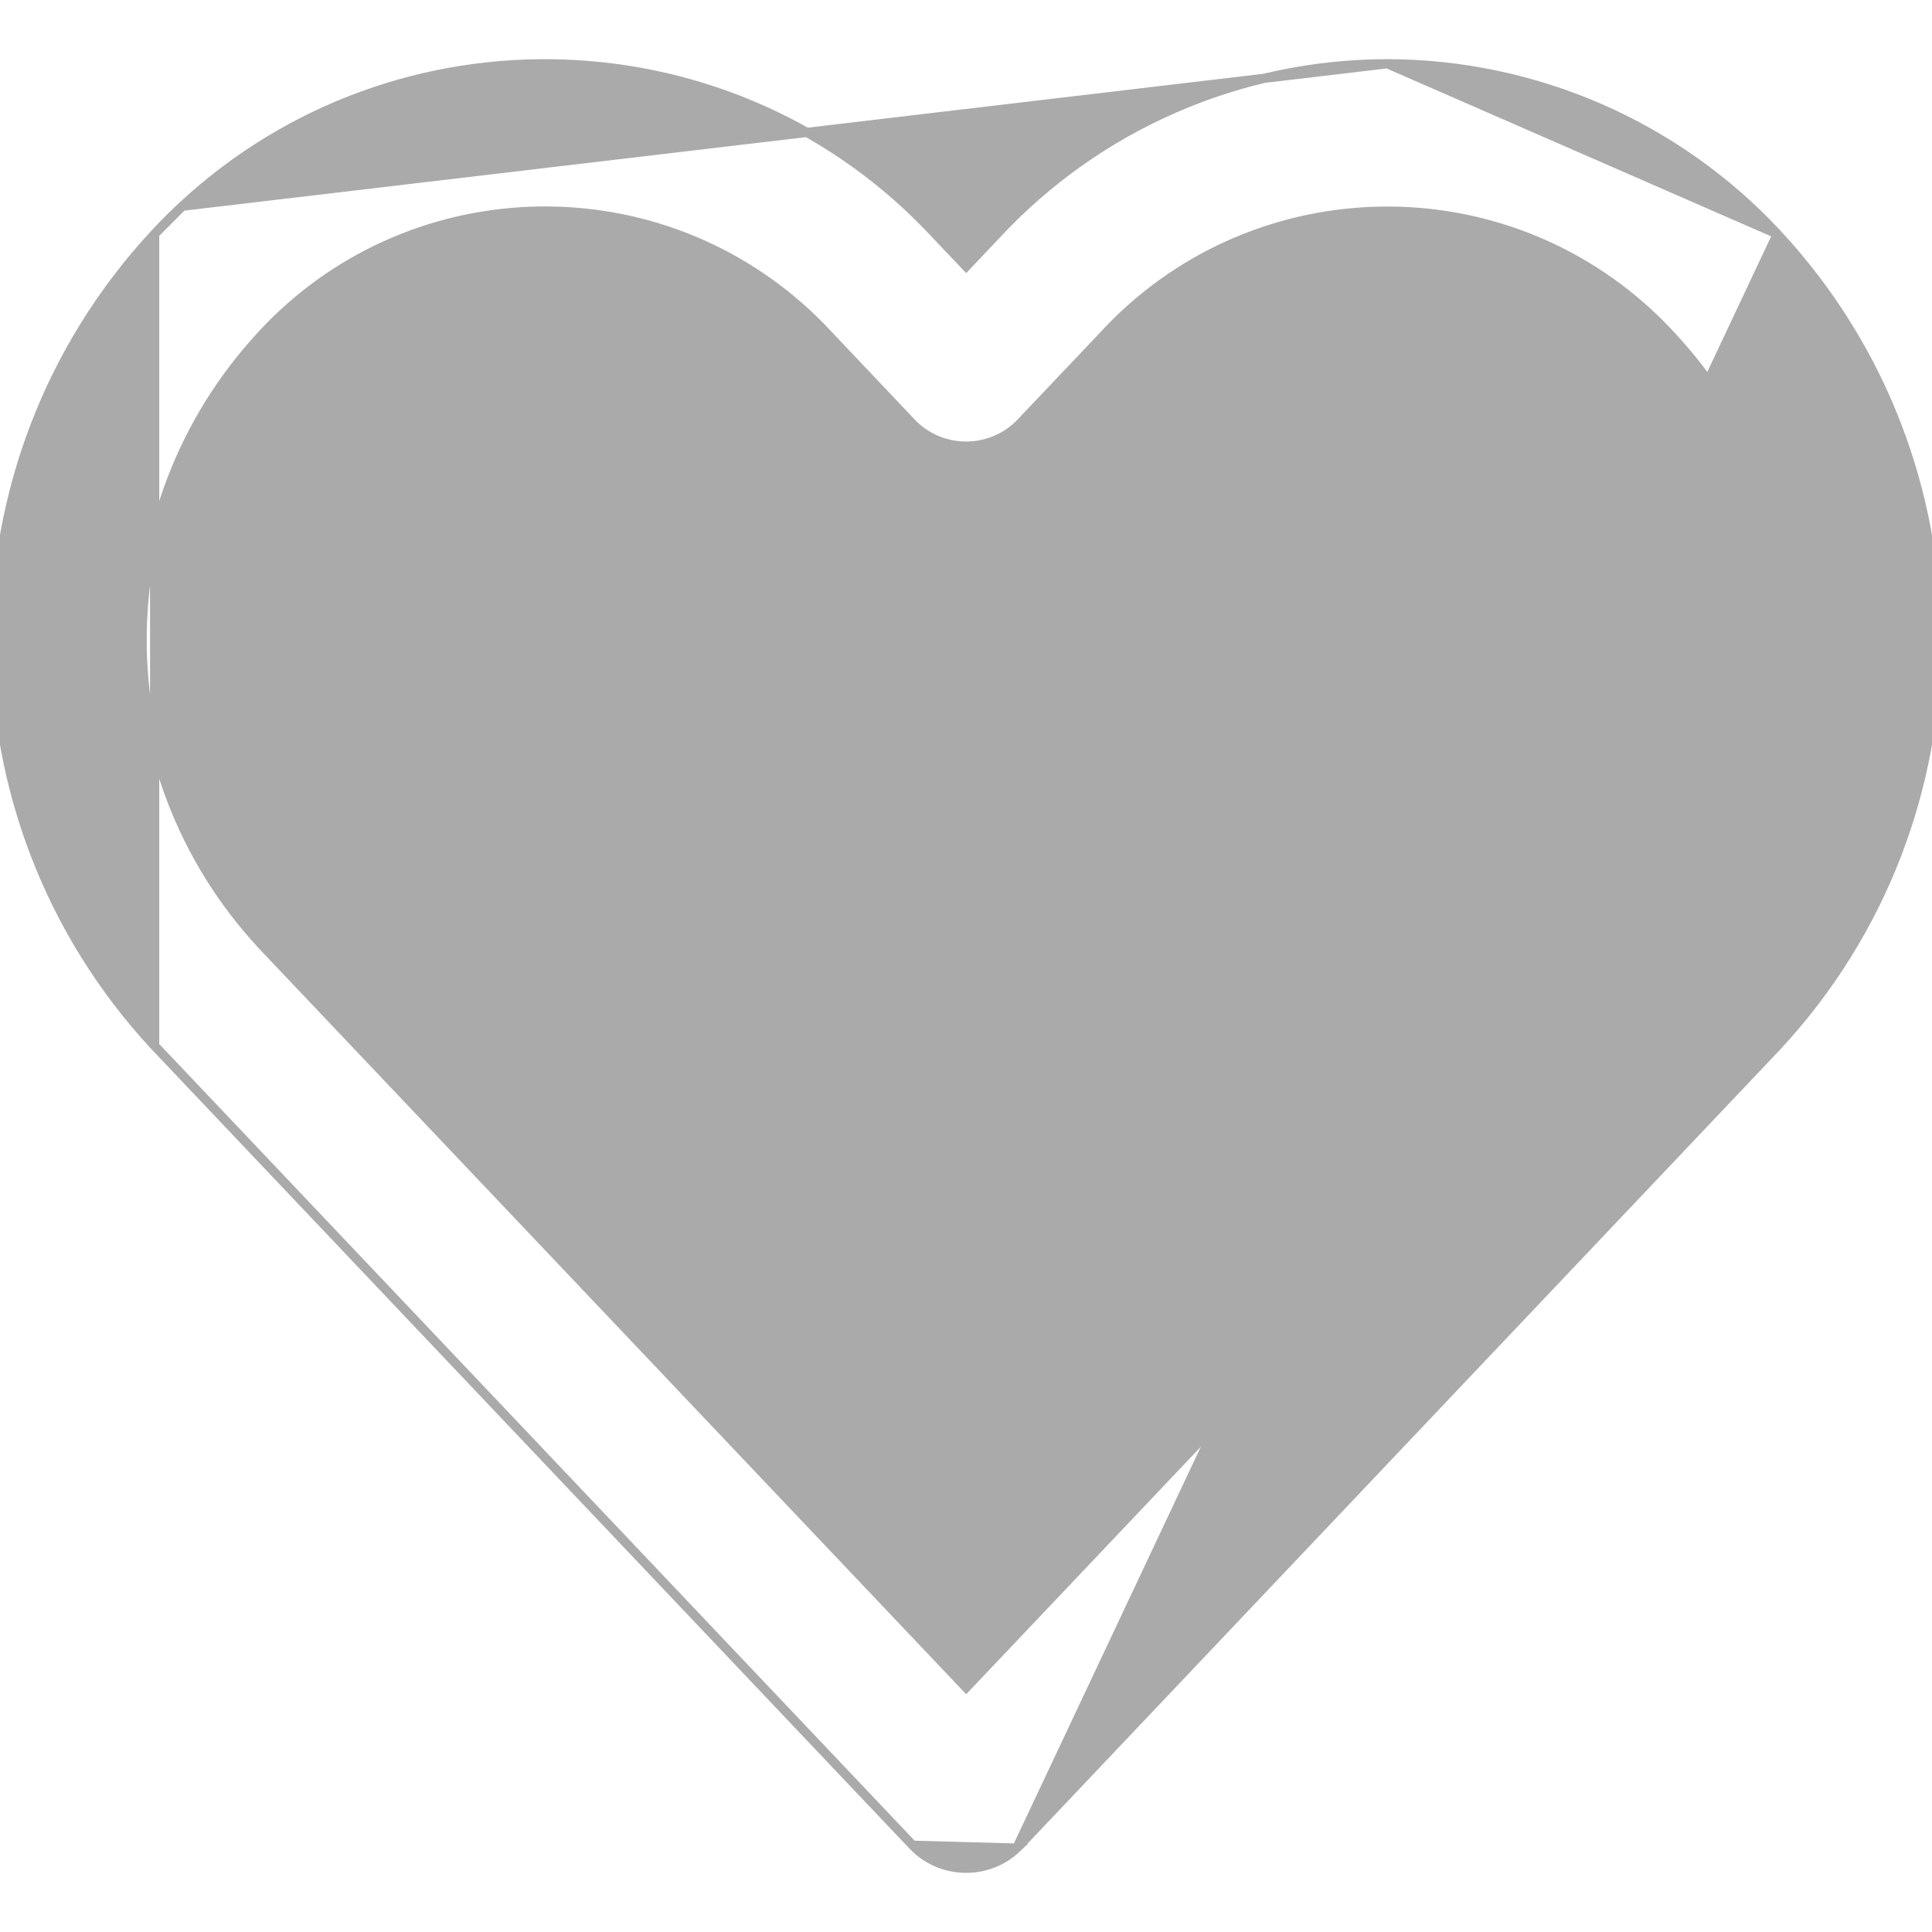 <svg width="21" height="21" viewBox="0 0 21 21" fill="none" xmlns="http://www.w3.org/2000/svg">
<g clip-path="url(#clip0)">
<path d="M19.319 2.544L19.319 2.544C21.627 5.032 21.627 8.879 19.319 11.368L19.319 11.368L11.083 20.057C11.073 20.068 11.063 20.078 11.052 20.088L19.319 2.544ZM19.319 2.544C18.224 1.366 16.688 0.696 15.08 0.693L15.08 0.693M19.319 2.544L15.08 0.693M15.08 0.693C13.47 0.695 11.933 1.365 10.836 2.543C10.836 2.543 10.836 2.543 10.836 2.543L10.502 2.896L10.167 2.543C10.167 2.543 10.167 2.543 10.167 2.543C7.99 0.199 4.325 0.065 1.981 2.242L1.981 2.242M15.08 0.693L1.981 2.242M1.981 2.242C1.878 2.339 1.777 2.439 1.681 2.543L1.681 2.543M1.981 2.242L1.681 2.543M1.681 2.543C-0.627 5.032 -0.627 8.879 1.681 11.368L1.681 11.368M1.681 2.543L1.681 11.368M1.681 11.368L9.92 20.057M1.681 11.368L9.92 20.057M9.92 20.057C10.224 20.378 10.731 20.392 11.052 20.088L9.92 20.057ZM18.175 10.25H18.174L18.16 10.266L10.502 18.343L2.843 10.267C2.843 10.266 2.843 10.266 2.843 10.266C1.112 8.398 1.112 5.512 2.843 3.644L2.843 3.643C4.413 1.942 7.065 1.835 8.767 3.405C8.849 3.481 8.929 3.561 9.005 3.643L9.006 3.644L9.92 4.609L9.92 4.609L9.921 4.61C10.242 4.929 10.761 4.929 11.082 4.61L11.082 4.61L11.083 4.609L11.998 3.645L11.998 3.644C13.568 1.943 16.22 1.836 17.922 3.406C18.004 3.482 18.084 3.562 18.16 3.644L18.16 3.644C19.902 5.51 19.919 8.391 18.175 10.25Z" fill="#AAAAAA" stroke="#AAAAAA" stroke-width="0.1"/>
</g>
<defs>
<clipPath id="clip0">
<rect width="21" height="21" fill="white"/>
</clipPath>
</defs>
</svg>
